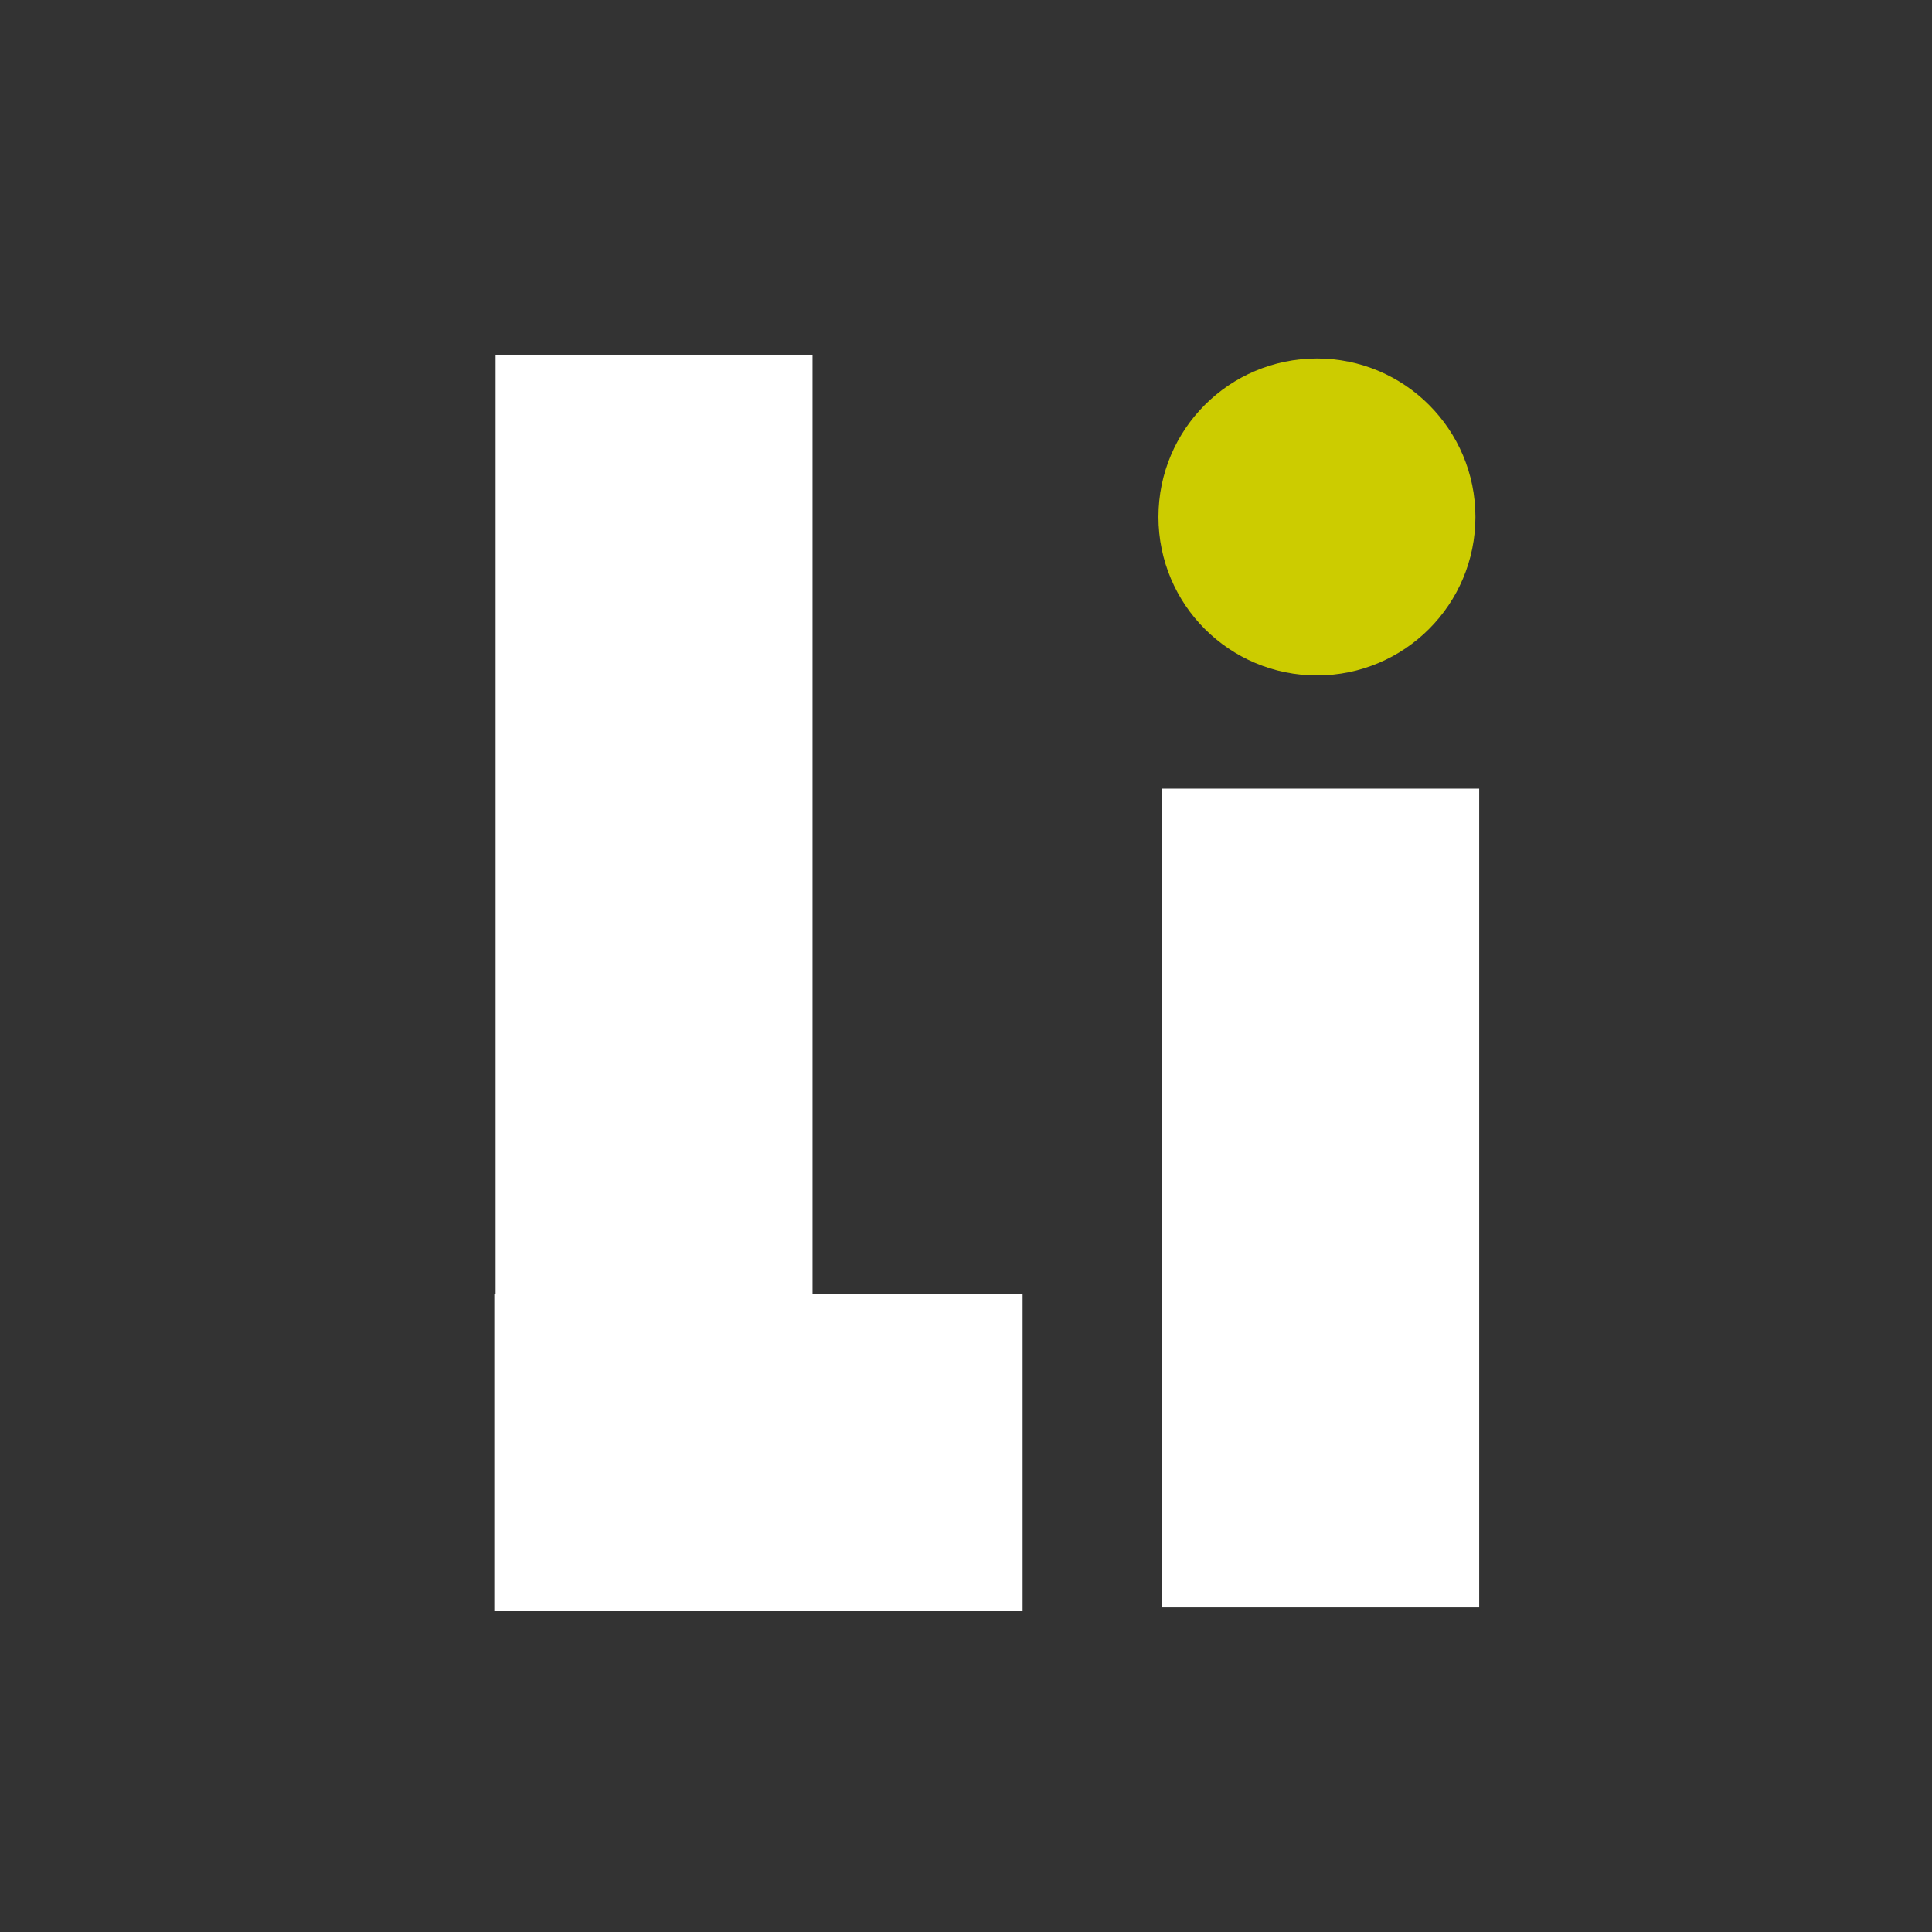 <svg width="64" height="64" xmlns="http://www.w3.org/2000/svg">
 <rect width="100%" height="100%" fill="#333333" stroke="none"/>
 <!-- Created with Method Draw - http://github.com/duopixel/Method-Draw/ -->

 <g>
  <title>background</title>
  <rect fill="#ffffff" fill-opacity="0" id="canvas_background" height="66" width="66" y="-1" x="-1"/>
 </g>
 <g>
  <title>Layer 1</title>
  <rect stroke="#ffffff" id="svg_3" height="40" width="9" y="12.5" x="17.167" stroke-width="1.5" fill="#ffffff"/>
  <rect stroke="#ffffff" id="svg_4" height="9" width="16" y="43.625" x="17.125" stroke-width="1.5" fill="#ffffff"/>
  <rect stroke="#ffffff" id="svg_5" height="25.625" width="9" y="26.875" x="39.25" stroke-width="1.5" fill="#ffffff"/>
  <ellipse stroke="#cccc00" ry="4.5" rx="4.5" id="svg_6" cy="17.125" cx="43.625" stroke-width="1.5" fill="#cccc00"/>
 </g>
</svg>